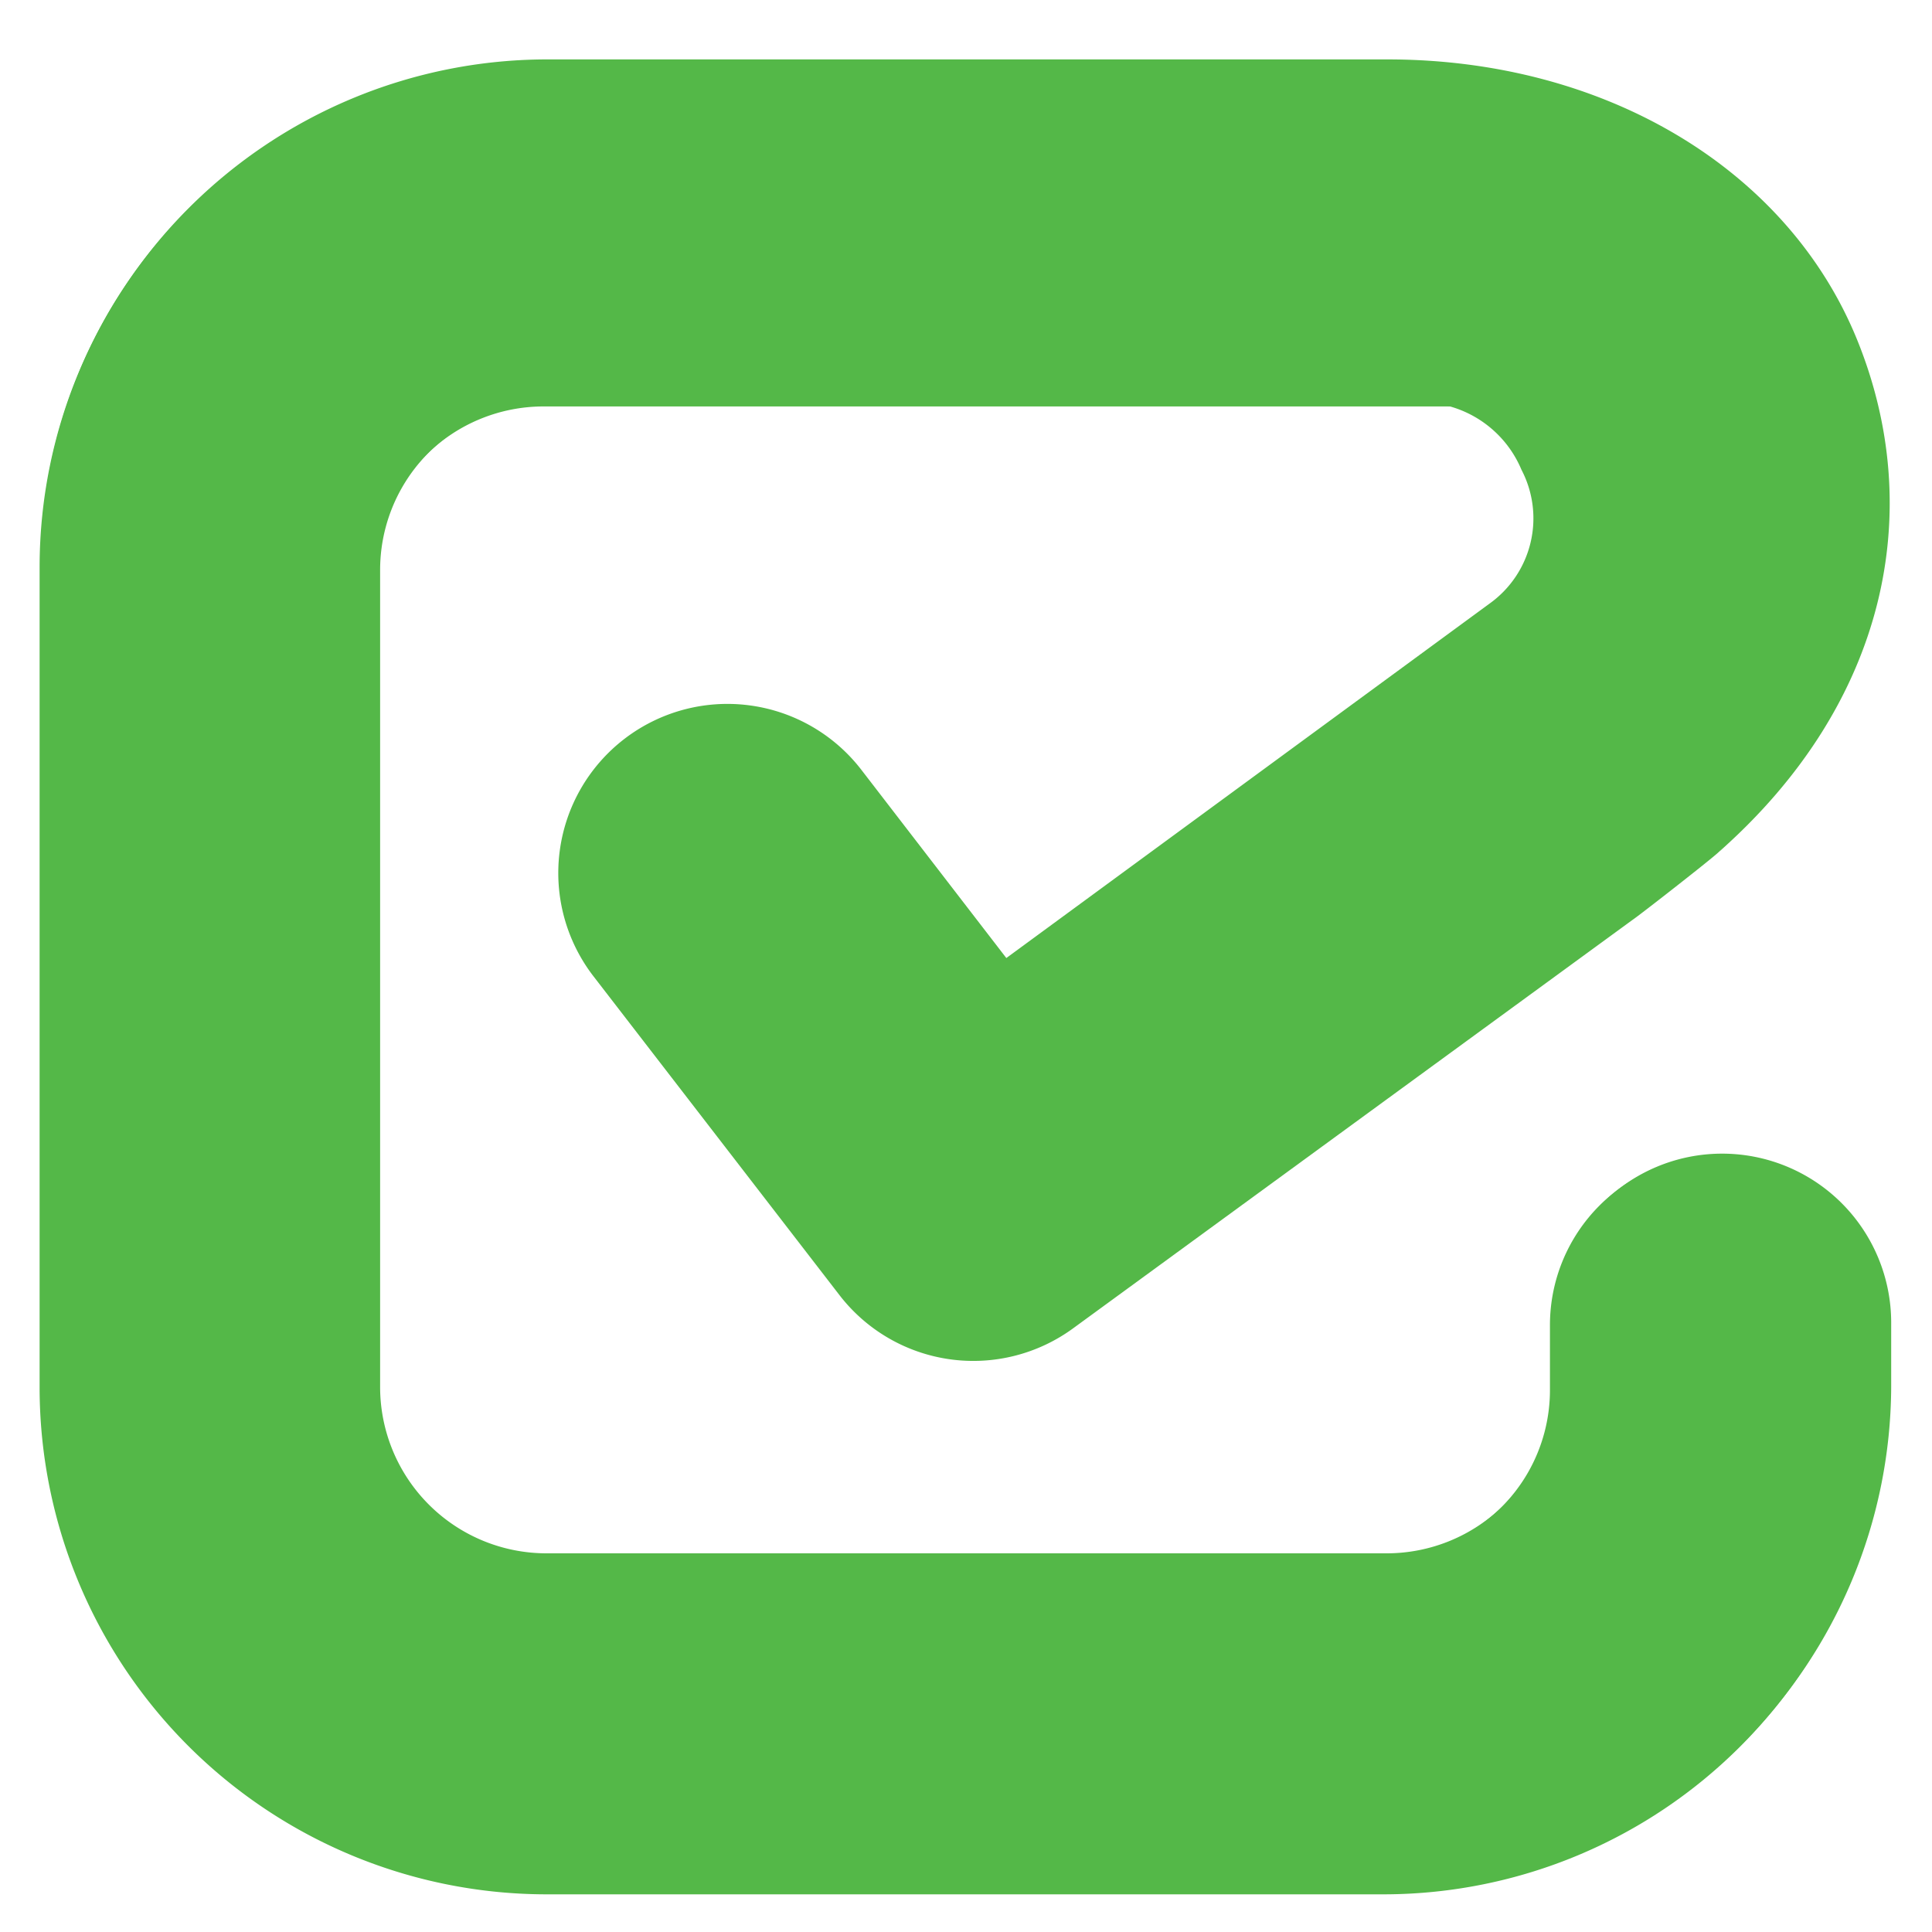 <svg id="Layer_1" data-name="Layer 1" xmlns="http://www.w3.org/2000/svg" viewBox="0 0 80 80"><defs><style>.cls-1{fill:#54b848;}</style></defs><path class="cls-1" d="M22.58,2.46A21,21,0,0,0,1.67,23.37V57.44a21,21,0,0,0,20.91,20.9H57.4a21,21,0,0,0,20.91-20.9V54.77a7,7,0,0,0-14,0v2.67a6.89,6.89,0,0,1-6.89,6.88H22.63a6.89,6.89,0,0,1-6.89-6.88V23.62a6.87,6.87,0,0,1,6.89-6.89H63.38c8.6,0,16.08,6.27,8.34,17.88-.1.1-.45.57-.55.67,7-6.18,8.59-14.17,5.73-21.21S66.5,2.46,57.45,2.46Z"/><path class="cls-1" d="M78.18,57.54V54.87a7,7,0,0,0-14,0v2.67a6.86,6.86,0,0,1-6.89,6.88H22.5a6.9,6.9,0,0,1-6.89-6.88V23.72a6.9,6.9,0,0,1,6.89-6.89H63.25c8.59,0,15.78,6.64,8.09,18.24,6.79-6.18,8.29-14,5.43-20.9C73.8,7,66.37,2.56,57.32,2.56H22.55A20.93,20.93,0,0,0,1.64,23.47V57.54a21,21,0,0,0,20.91,20.9H57.37A20.9,20.9,0,0,0,78.18,57.54Z"/><path class="cls-1" d="M63.28,16.73H59.61A4.55,4.55,0,0,1,63,19.45,4.34,4.34,0,0,1,61.67,25l-20,14.67-6-7.79a7,7,0,1,0-11.1,8.54l10.2,13.22A7,7,0,0,0,44.44,55L67.6,38.09c.3-.2,3.32-2.56,3.57-2.81l.3-.3C79.31,23.47,72.26,16.11,63.28,16.73Z"/></svg>